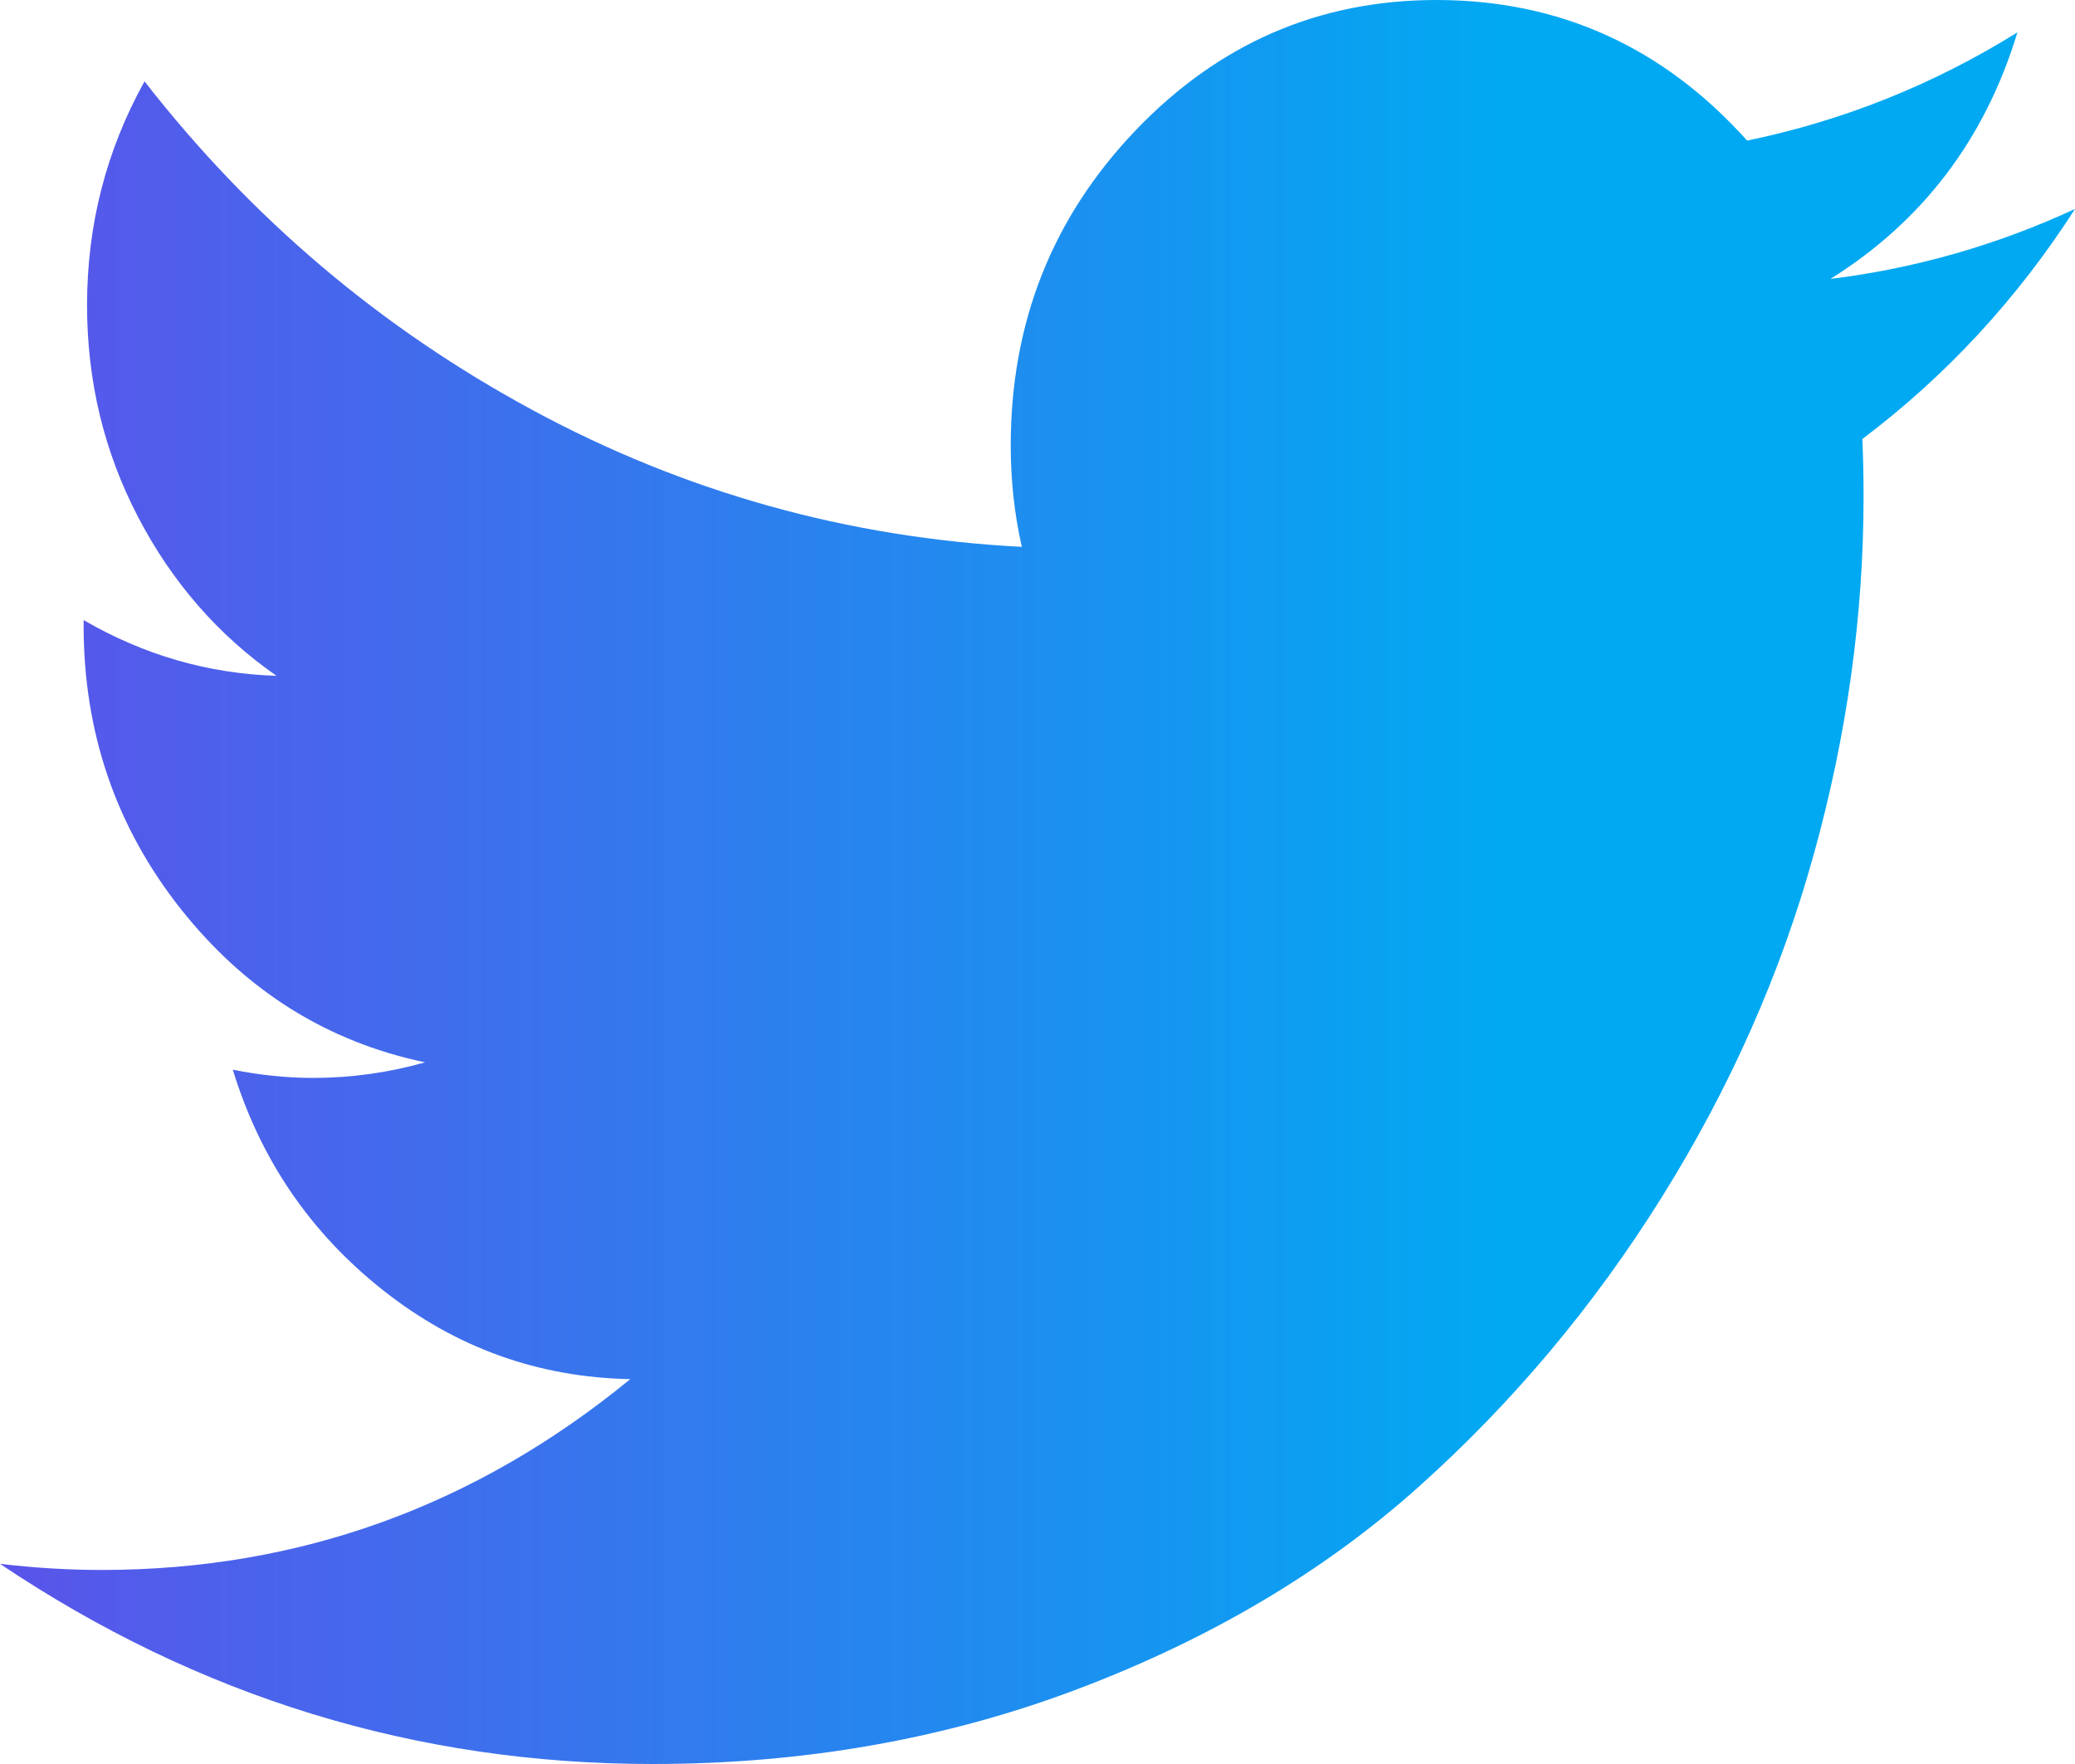 <svg width="20" height="17" viewBox="0 0 20 17" fill="none" xmlns="http://www.w3.org/2000/svg">
<path d="M20 2.014C19.443 2.881 18.76 3.62 17.95 4.231C17.958 4.395 17.962 4.58 17.962 4.786C17.962 5.934 17.802 7.083 17.482 8.234C17.163 9.384 16.674 10.486 16.017 11.538C15.36 12.59 14.576 13.522 13.668 14.334C12.759 15.146 11.667 15.793 10.392 16.276C9.116 16.759 7.748 17 6.29 17C4.013 17 1.916 16.357 0 15.071C0.34 15.111 0.666 15.13 0.979 15.13C2.881 15.13 4.579 14.517 6.075 13.291C5.188 13.274 4.394 12.989 3.692 12.434C2.991 11.88 2.508 11.172 2.244 10.309C2.505 10.361 2.763 10.388 3.017 10.388C3.383 10.388 3.743 10.338 4.097 10.238C3.15 10.039 2.365 9.546 1.741 8.758C1.118 7.97 0.806 7.06 0.806 6.029V5.976C1.387 6.313 2.006 6.492 2.665 6.513C2.104 6.122 1.659 5.612 1.331 4.983C1.003 4.354 0.839 3.674 0.839 2.941C0.839 2.169 1.023 1.45 1.393 0.784C2.423 2.106 3.67 3.162 5.135 3.953C6.599 4.744 8.171 5.183 9.849 5.27C9.778 4.958 9.742 4.632 9.742 4.293C9.742 3.108 10.143 2.097 10.944 1.258C11.745 0.42 12.712 0 13.845 0C15.03 0 16.029 0.452 16.84 1.355C17.768 1.163 18.636 0.815 19.445 0.312C19.133 1.339 18.533 2.131 17.643 2.688C18.461 2.587 19.246 2.362 20 2.014H20Z" fill="url(#paint0_linear_2_288)"/>
<defs>
<linearGradient id="paint0_linear_2_288" x1="0" y1="8.281" x2="14.495" y2="8.281" gradientUnits="userSpaceOnUse">
<stop stop-color="#5A54EA"/>
<stop offset="1" stop-color="#01A9F2"/>
</linearGradient>
</defs>
</svg>
